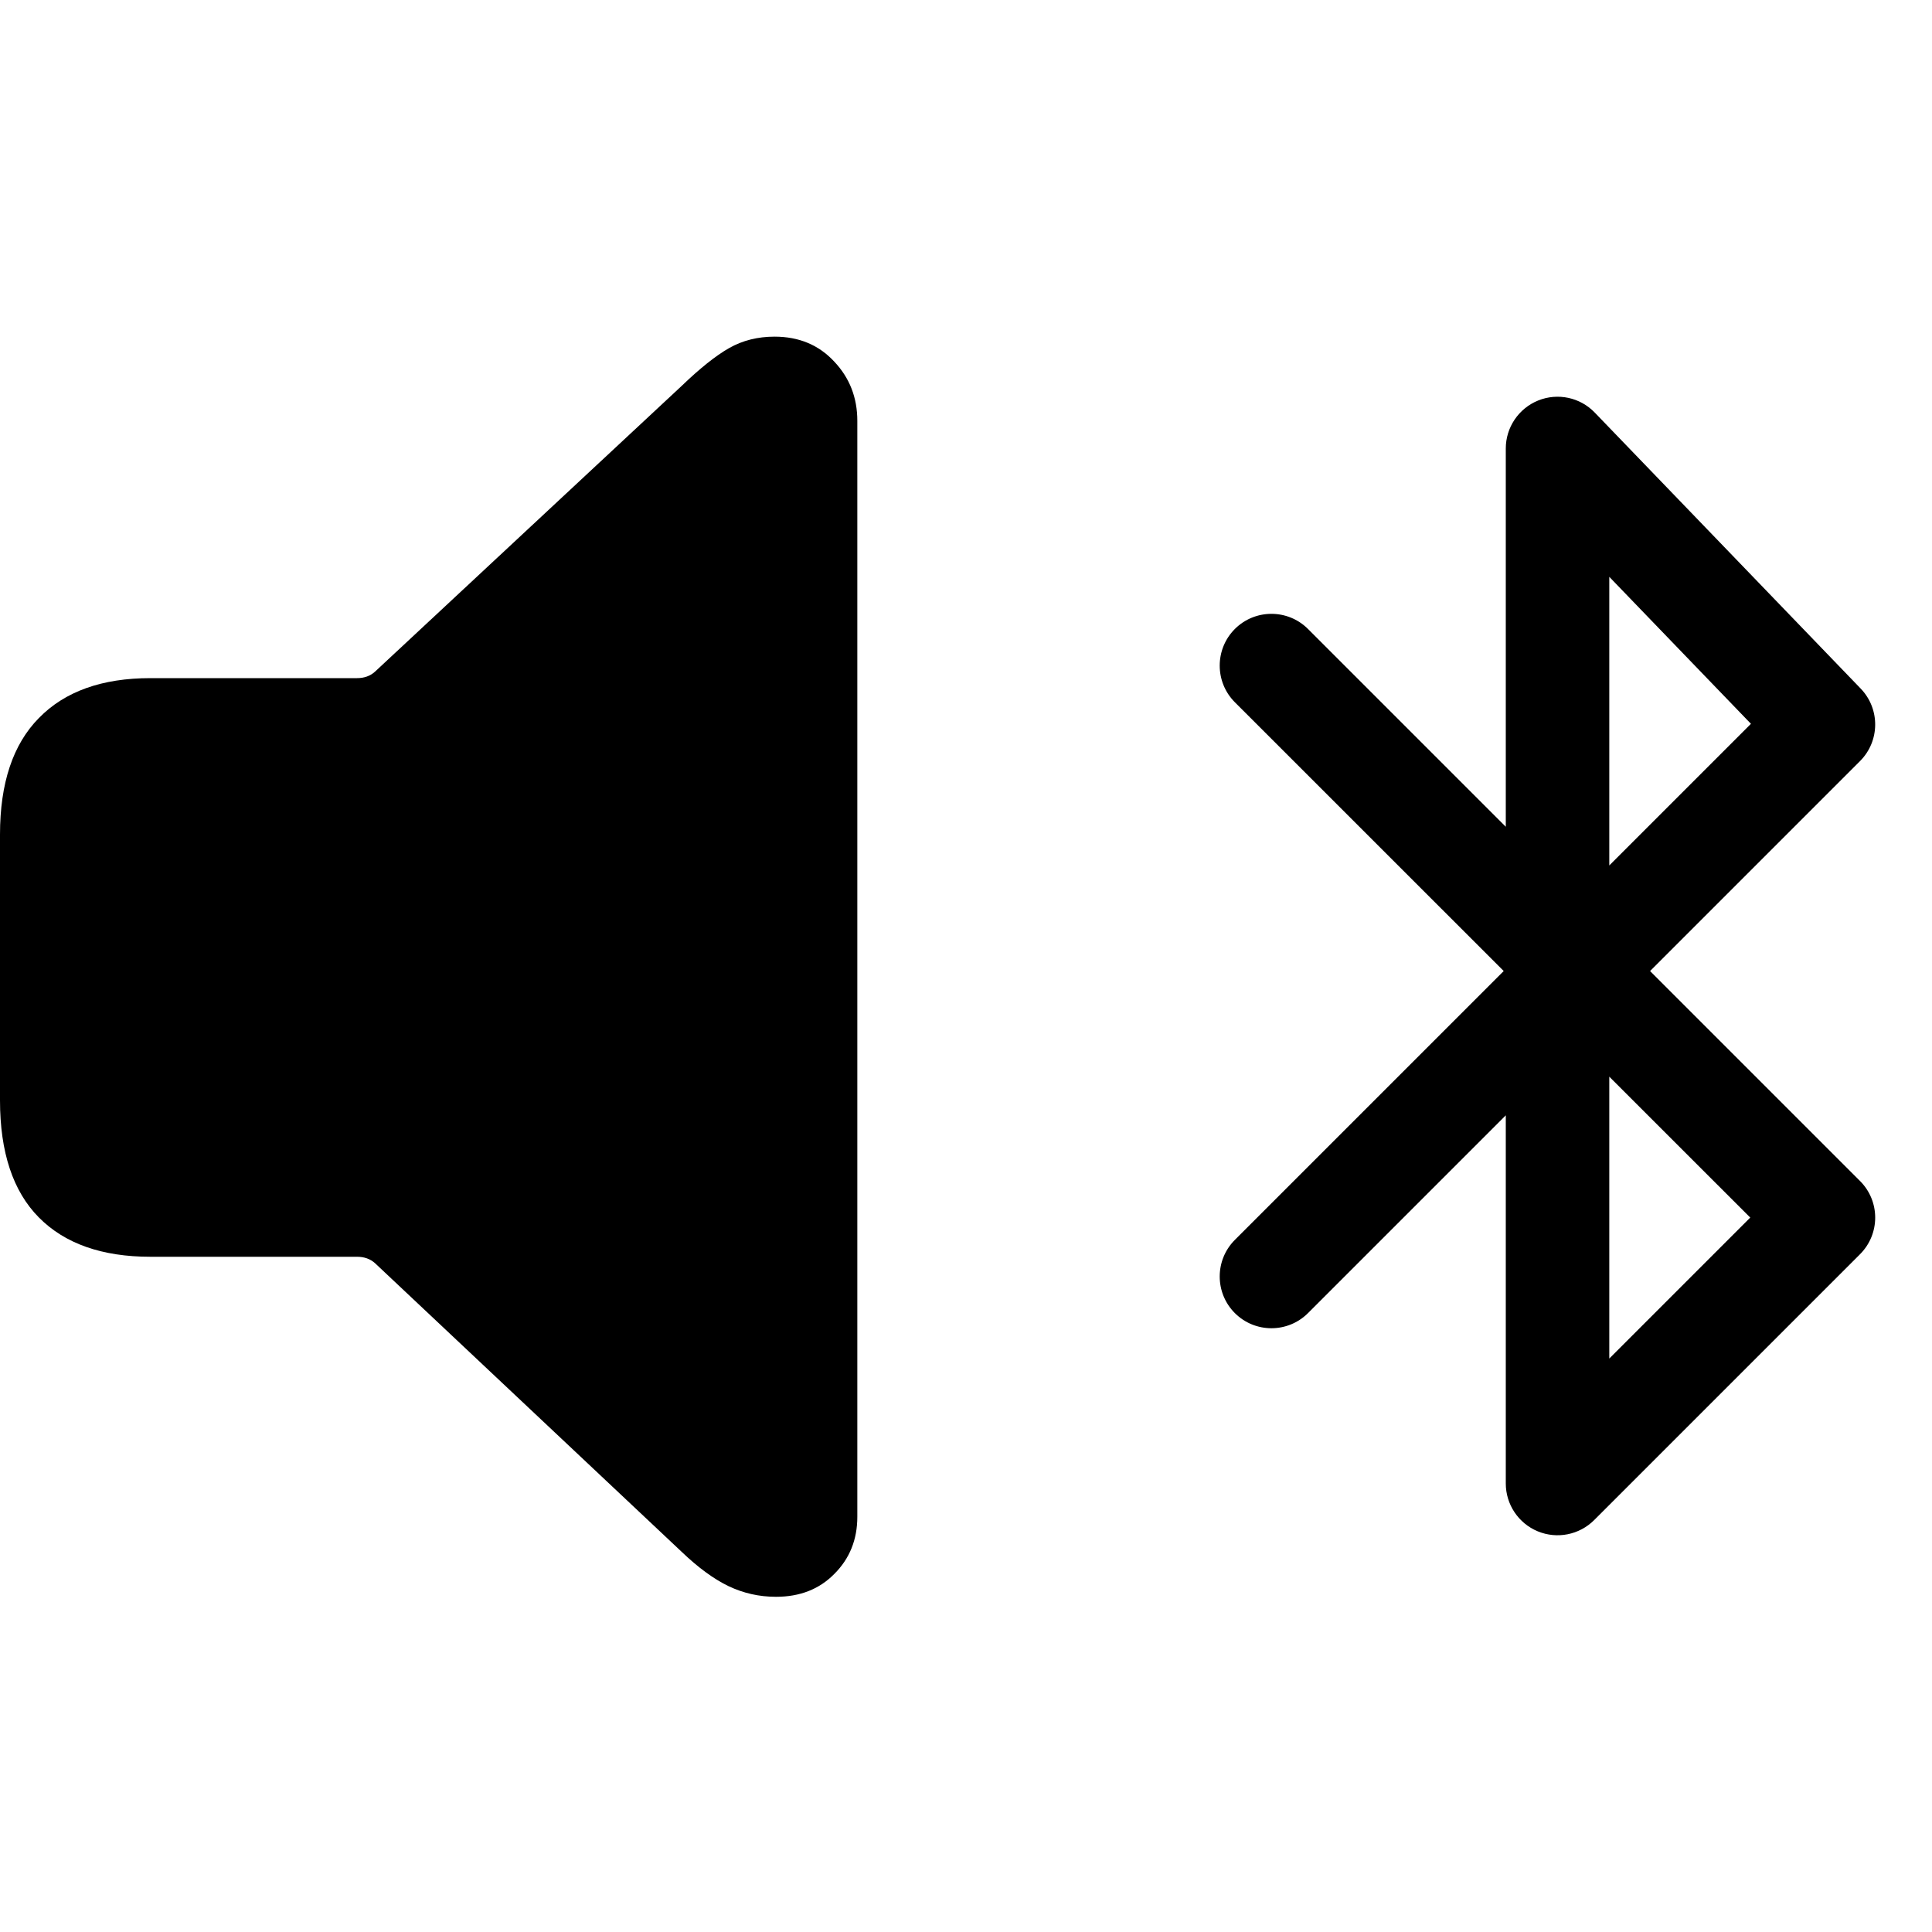 <svg width="28" height="28" viewBox="0 0 28 28" fill="none" xmlns="http://www.w3.org/2000/svg">
<path d="M11.246 23.142C11.002 23.142 10.773 23.09 10.557 22.987C10.342 22.883 10.116 22.717 9.879 22.49L5.435 18.307C5.366 18.245 5.279 18.214 5.174 18.214H2.18C1.478 18.214 0.939 18.024 0.563 17.644C0.188 17.265 0 16.699 0 15.946V12.095C0 11.35 0.188 10.787 0.563 10.407C0.939 10.021 1.478 9.828 2.18 9.828H5.174C5.279 9.828 5.366 9.797 5.435 9.734L9.879 5.593C10.144 5.338 10.373 5.155 10.568 5.044C10.762 4.934 10.982 4.879 11.225 4.879C11.58 4.879 11.868 5 12.091 5.241C12.313 5.476 12.425 5.762 12.425 6.1V21.982C12.425 22.314 12.313 22.59 12.091 22.811C11.875 23.031 11.594 23.142 11.246 23.142Z" fill="black"/>
<path fill-rule="evenodd" clip-rule="evenodd" d="M22.293 5.804C22.576 5.69 22.901 5.759 23.113 5.98L26.967 9.98C27.25 10.274 27.246 10.741 26.957 11.03L23.914 14.073L26.957 17.116C27.25 17.409 27.25 17.884 26.957 18.177L23.104 22.03C22.889 22.245 22.566 22.309 22.286 22.193C22.006 22.077 21.823 21.803 21.823 21.5L21.823 16.164L18.957 19.03C18.664 19.323 18.189 19.323 17.896 19.03C17.604 18.737 17.604 18.263 17.896 17.97L21.793 14.073L17.896 10.177C17.604 9.884 17.604 9.409 17.896 9.116C18.189 8.823 18.664 8.823 18.957 9.116L21.823 11.982V6.5C21.823 6.194 22.009 5.919 22.293 5.804ZM23.323 15.604L25.366 17.646L23.323 19.689V15.604ZM23.323 12.543L23.323 8.36L25.376 10.49L23.323 12.543Z" fill="black"/>
</svg>
